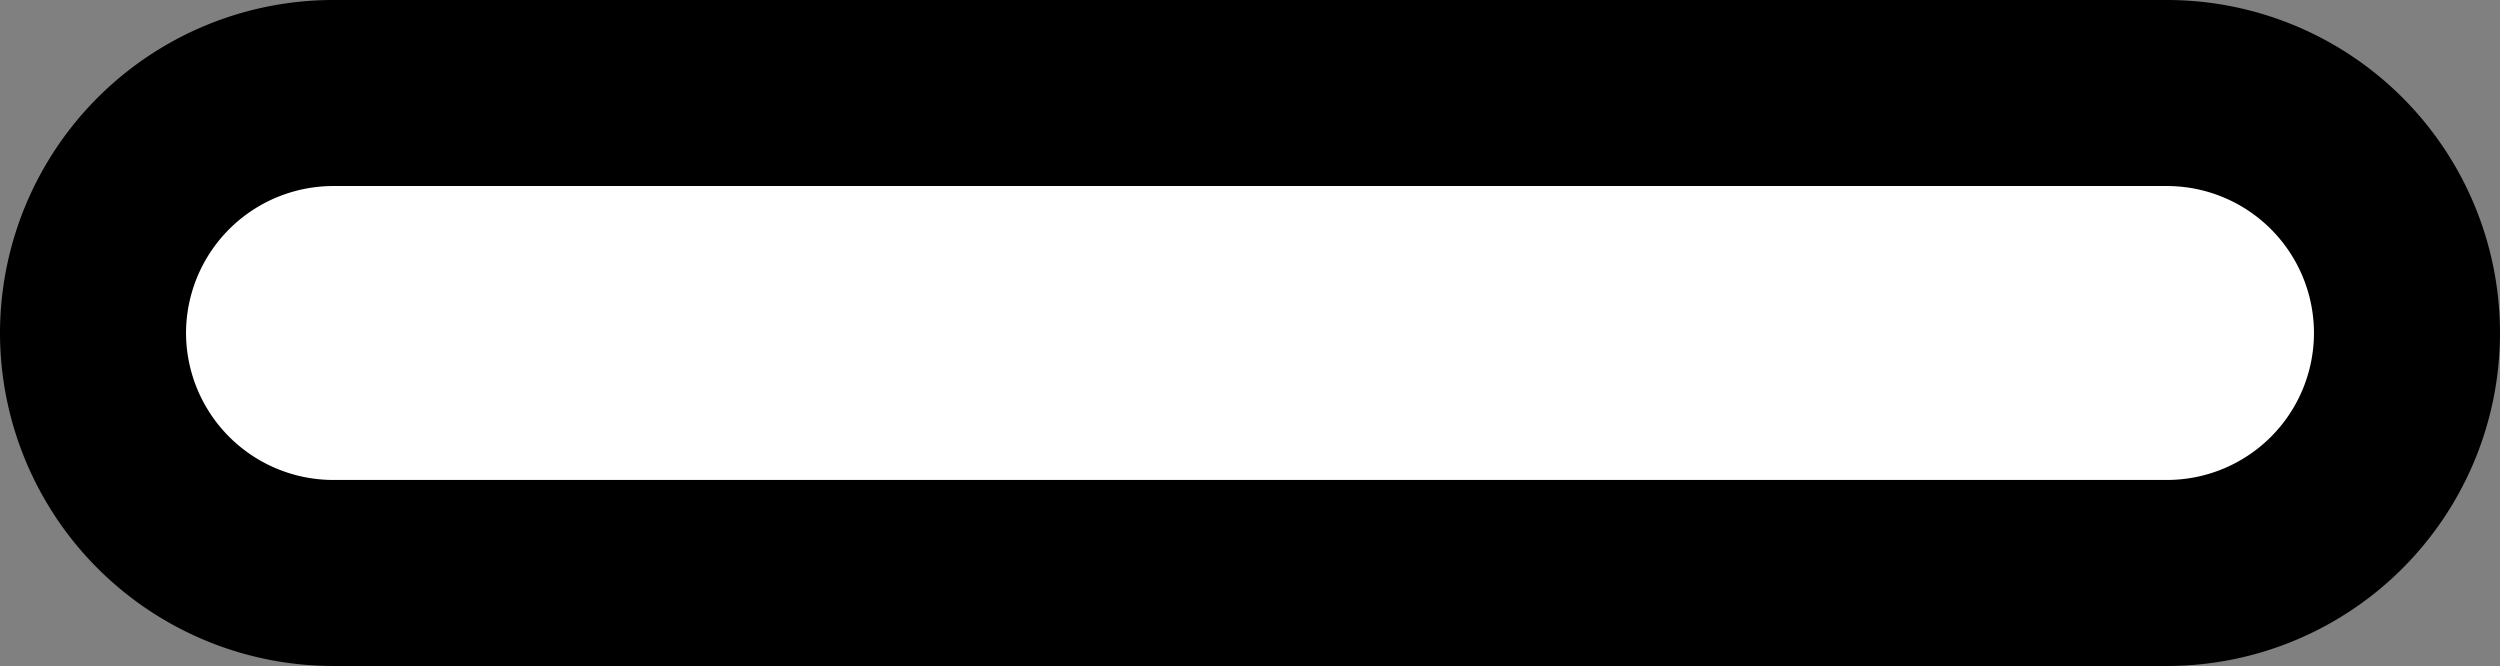 <svg xmlns="http://www.w3.org/2000/svg" width="10.079" height="2.686" viewBox="0 0 10.079 2.686"><rect x="0" y="0" width="10.079" height="2.686" fill="#808080" stroke="none"/><defs><style>.a{fill:#fff;stroke:#000;stroke-miterlimit:10;stroke-width:0.75px;}</style></defs><path class="a" d="M445.747,358.943a.968.968,0,0,0-.968-.968h-7.39a.969.969,0,0,0-.971.968h0a.969.969,0,0,0,.971.967h7.39a.968.968,0,0,0,.968-.967Z" transform="translate(-436.043 -357.6)"/></svg>